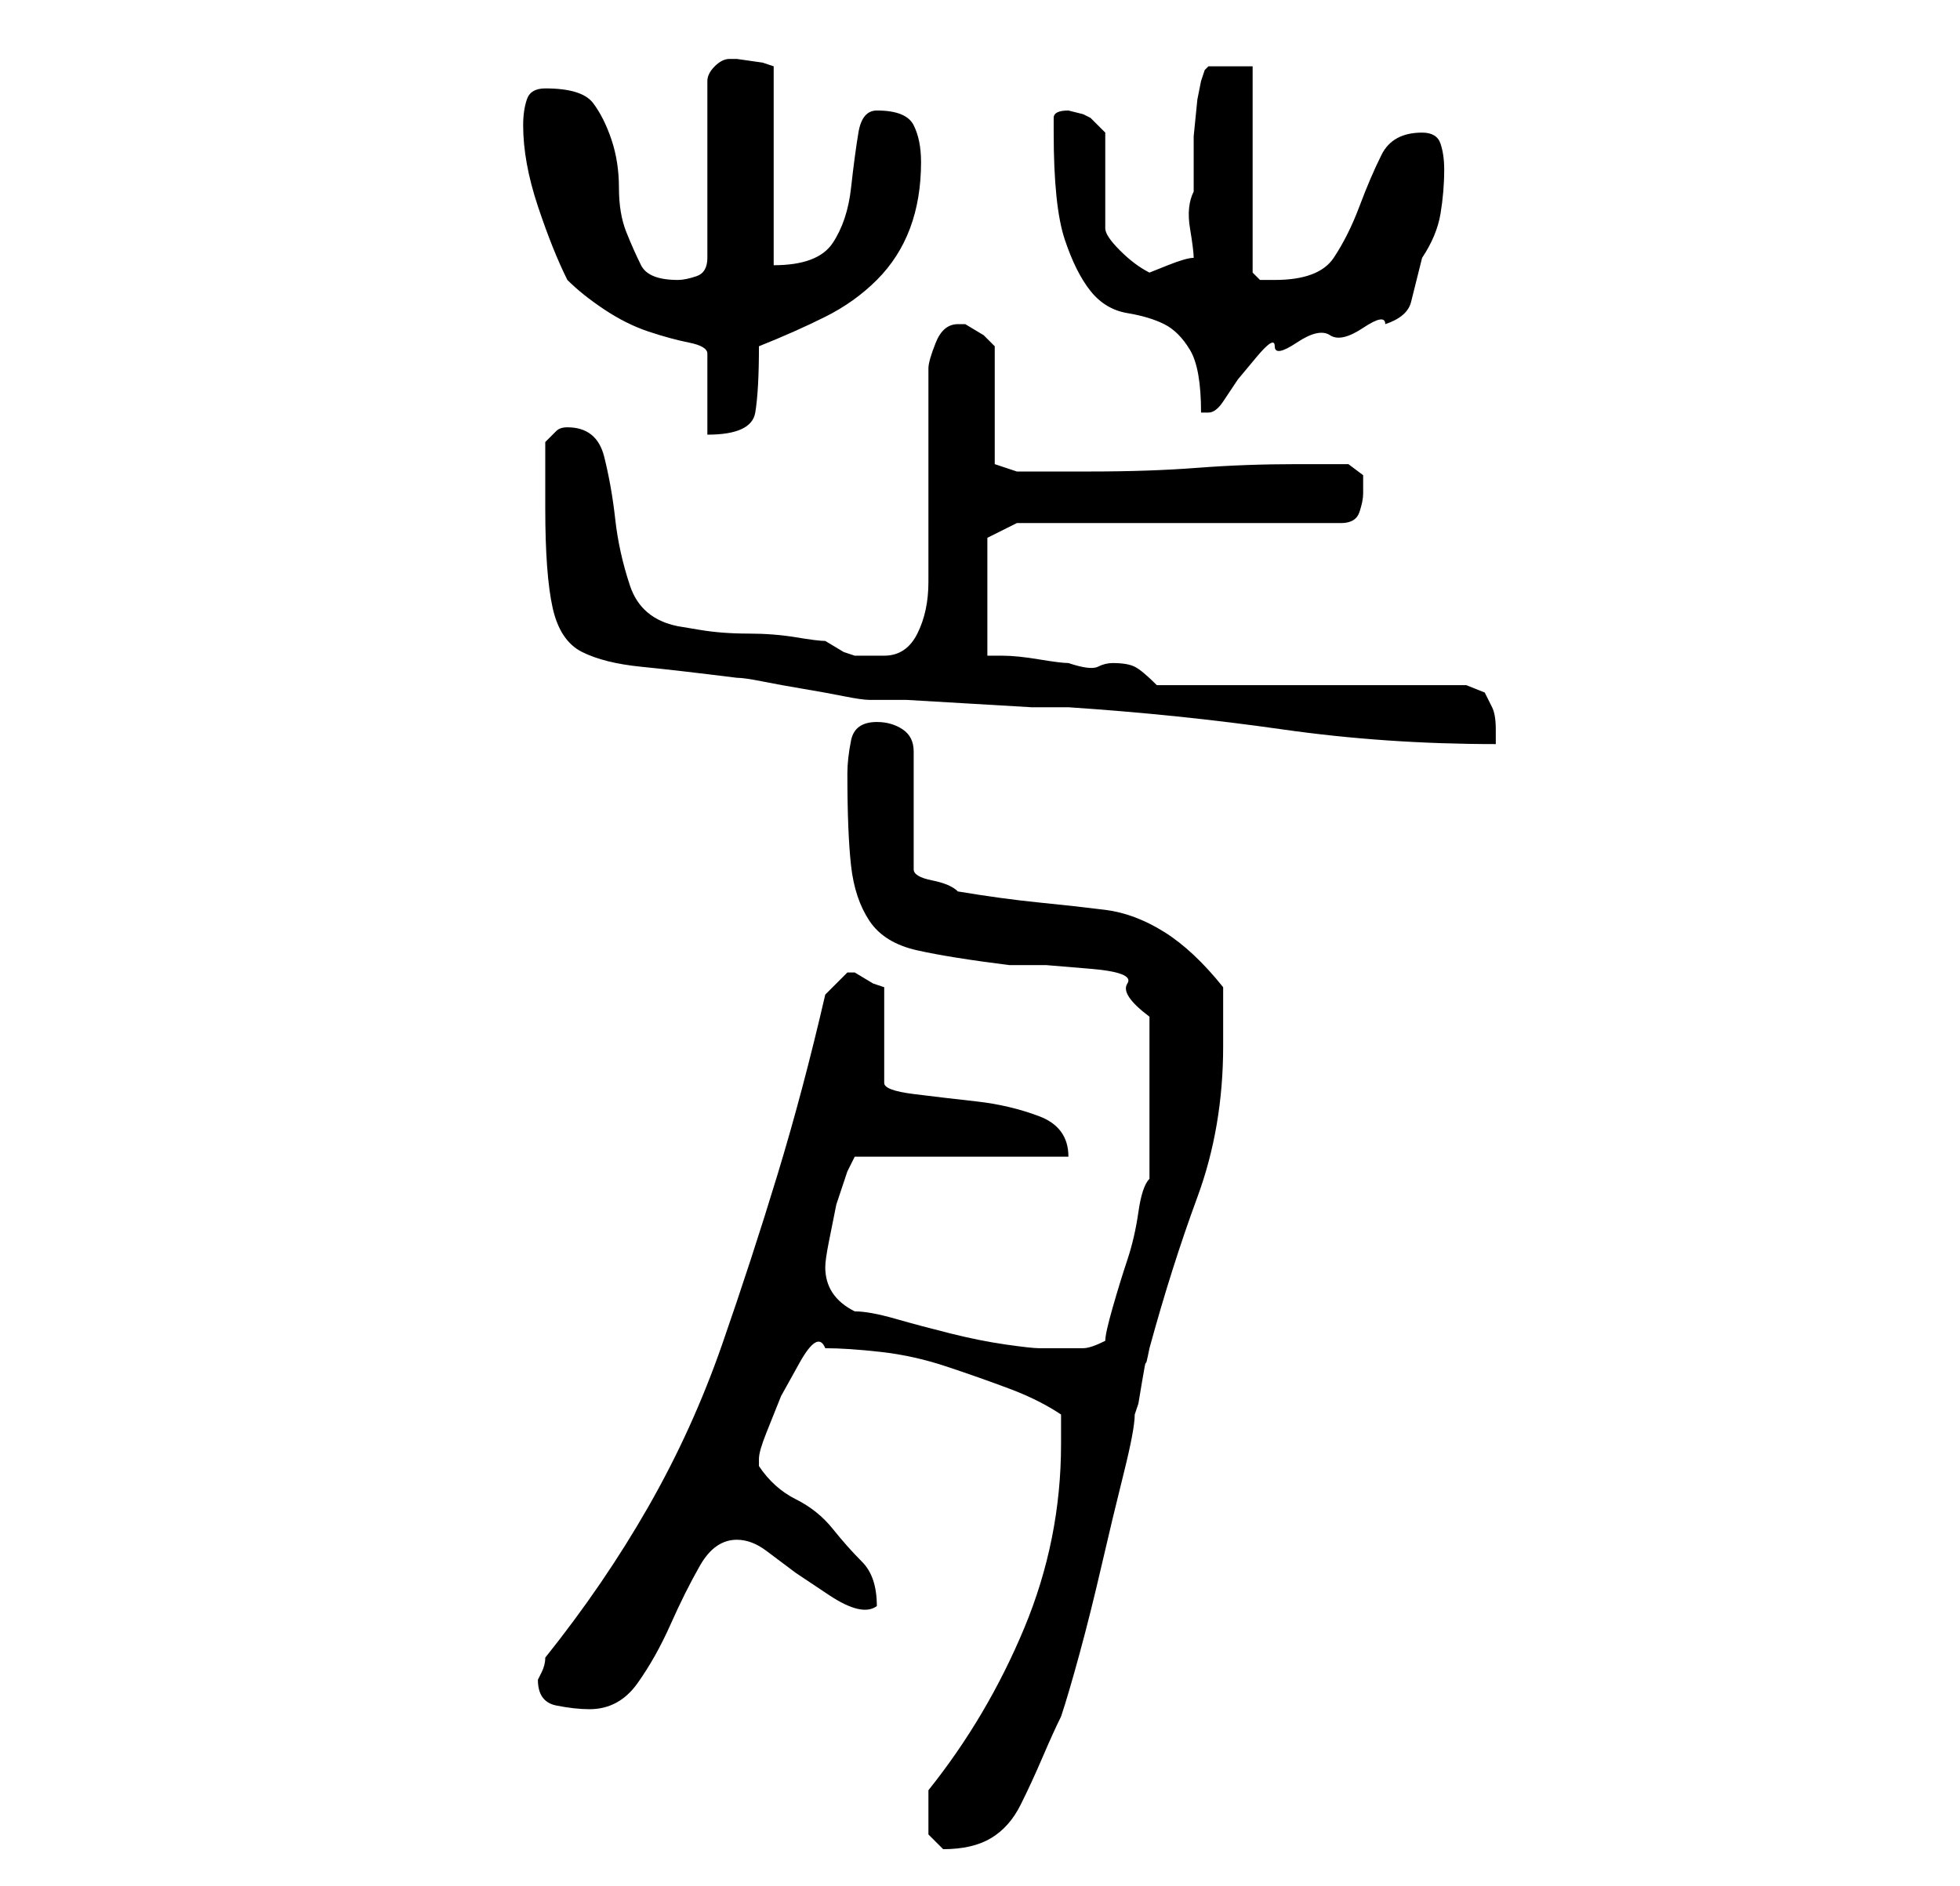<?xml version="1.0" standalone="no"?>
<!DOCTYPE svg PUBLIC "-//W3C//DTD SVG 1.1//EN" "http://www.w3.org/Graphics/SVG/1.1/DTD/svg11.dtd" >
<svg xmlns="http://www.w3.org/2000/svg" xmlns:xlink="http://www.w3.org/1999/xlink" version="1.1" viewBox="-10 0 266 256">
   <path fill="currentColor"
d="M116 246v3t2 2q4 0 6.5 -1.5t4 -4.5t3 -6.5t2.5 -5.5q1 -3 2.5 -8.5t3 -12t3 -12.5t1.5 -8l0.5 -1.5t0.5 -3t0.5 -2.5t0.5 -2q3 -11 6.5 -20.5t3.5 -20.5v-8q-4 -5 -8 -7.5t-8 -3t-9 -1t-11 -1.5q-1 -1 -3.5 -1.5t-2.5 -1.5v-16q0 -2 -1.5 -3t-3.5 -1q-3 0 -3.5 2.5
t-0.5 4.5q0 8 0.5 12.5t2.5 7.5t6.5 4t12.5 2h5t6 0.5t5 2t3 4.5v6v5v3v3.5v3.5v1q-1 1 -1.5 4.5t-1.5 6.5t-2 6.5t-1 4.5q-2 1 -3 1h-3h-2h-1q-1 0 -4.5 -0.5t-7.5 -1.5t-7.5 -2t-5.5 -1q-2 -1 -3 -2.5t-1 -3.5q0 -1 0.5 -3.5l1 -5t1.5 -4.5l1 -2h29q0 -4 -4 -5.5t-8.5 -2
t-8.5 -1t-4 -1.5v-13l-1.5 -0.5t-2.5 -1.5v0h-1l-2 2l-1 1q-3 13 -6.5 24.5t-7.5 23t-10 22t-14 20.5q0 1 -0.5 2l-0.5 1q0 3 2.5 3.5t4.5 0.5q4 0 6.5 -3.5t4.5 -8t4 -8t5 -3.5q2 0 4 1.5l4 3t4.5 3t6.5 1.5q0 -4 -2 -6t-4 -4.5t-5 -4t-5 -4.5v-1q0 -1 1 -3.5l2 -5
t2.5 -4.5t3.5 -2q3 0 7.5 0.5t9 2t8.5 3t7 3.5v4q0 13 -5 25t-13 22v3zM64 69q0 9 1 13.5t4 6t8 2t13 1.5q1 0 3.5 0.5t5.5 1t5.5 1t3.5 0.5h5t8.5 0.5t8.5 0.5h5q15 1 29 3t29 2v-2q0 -2 -0.5 -3l-1 -2t-2.5 -1h-42q-2 -2 -3 -2.5t-3 -0.5q-1 0 -2 0.5t-4 -0.5
q-1 0 -4 -0.5t-5 -0.5h-2v-16l4 -2h44q2 0 2.5 -1.5t0.5 -2.5v-2.5t-2 -1.5h-3.5h-3.5q-7 0 -13.5 0.5t-14.5 0.5h-10l-3 -1v-16l-1.5 -1.5t-2.5 -1.5h-1q-2 0 -3 2.5t-1 3.5v29q0 4 -1.5 7t-4.5 3h-4l-1.5 -0.5t-2.5 -1.5q-1 0 -4 -0.5t-6.5 -0.5t-6.5 -0.5l-3 -0.5
q-5 -1 -6.5 -5.5t-2 -9t-1.5 -8.5t-5 -4q-1 0 -1.5 0.5l-1.5 1.5v9zM61 17q0 5 2 11t4 10q2 2 5 4t6 3t5.5 1.5t2.5 1.5v11q6 0 6.5 -3t0.5 -9q5 -2 9 -4t7 -5t4.5 -7t1.5 -9q0 -3 -1 -5t-5 -2q-2 0 -2.5 3t-1 7.5t-2.5 7.5t-8 3v-27l-1.5 -0.5t-3.5 -0.5v0h-1q-1 0 -2 1
t-1 2v24q0 2 -1.5 2.5t-2.5 0.5q-4 0 -5 -2t-2 -4.5t-1 -6t-1 -6.5t-2.5 -5t-6.5 -2q-2 0 -2.5 1.5t-0.5 3.5zM133 18q0 10 1.5 14.5t3.5 7t5 3t5 1.5t3.5 3.5t1.5 8.5h1q1 0 2 -1.5l2 -3t2.5 -3t2.5 -1.5t3 -0.5t4.5 -1t4.5 -1t3 -0.5q3 -1 3.5 -3l1.5 -6q2 -3 2.5 -6
t0.5 -6q0 -2 -0.5 -3.5t-2.5 -1.5q-4 0 -5.5 3t-3 7t-3.5 7t-8 3h-2t-1 -1v-28h-3h-3l-0.5 0.5t-0.5 1.5l-0.5 2.5t-0.5 5v5v2.5q-1 2 -0.5 5t0.5 4q-1 0 -3.5 1l-2.5 1q-2 -1 -4 -3t-2 -3v-13l-0.5 -0.5l-1.5 -1.5l-1 -0.5t-2 -0.5q-2 0 -2 1v2z" />
</svg>
